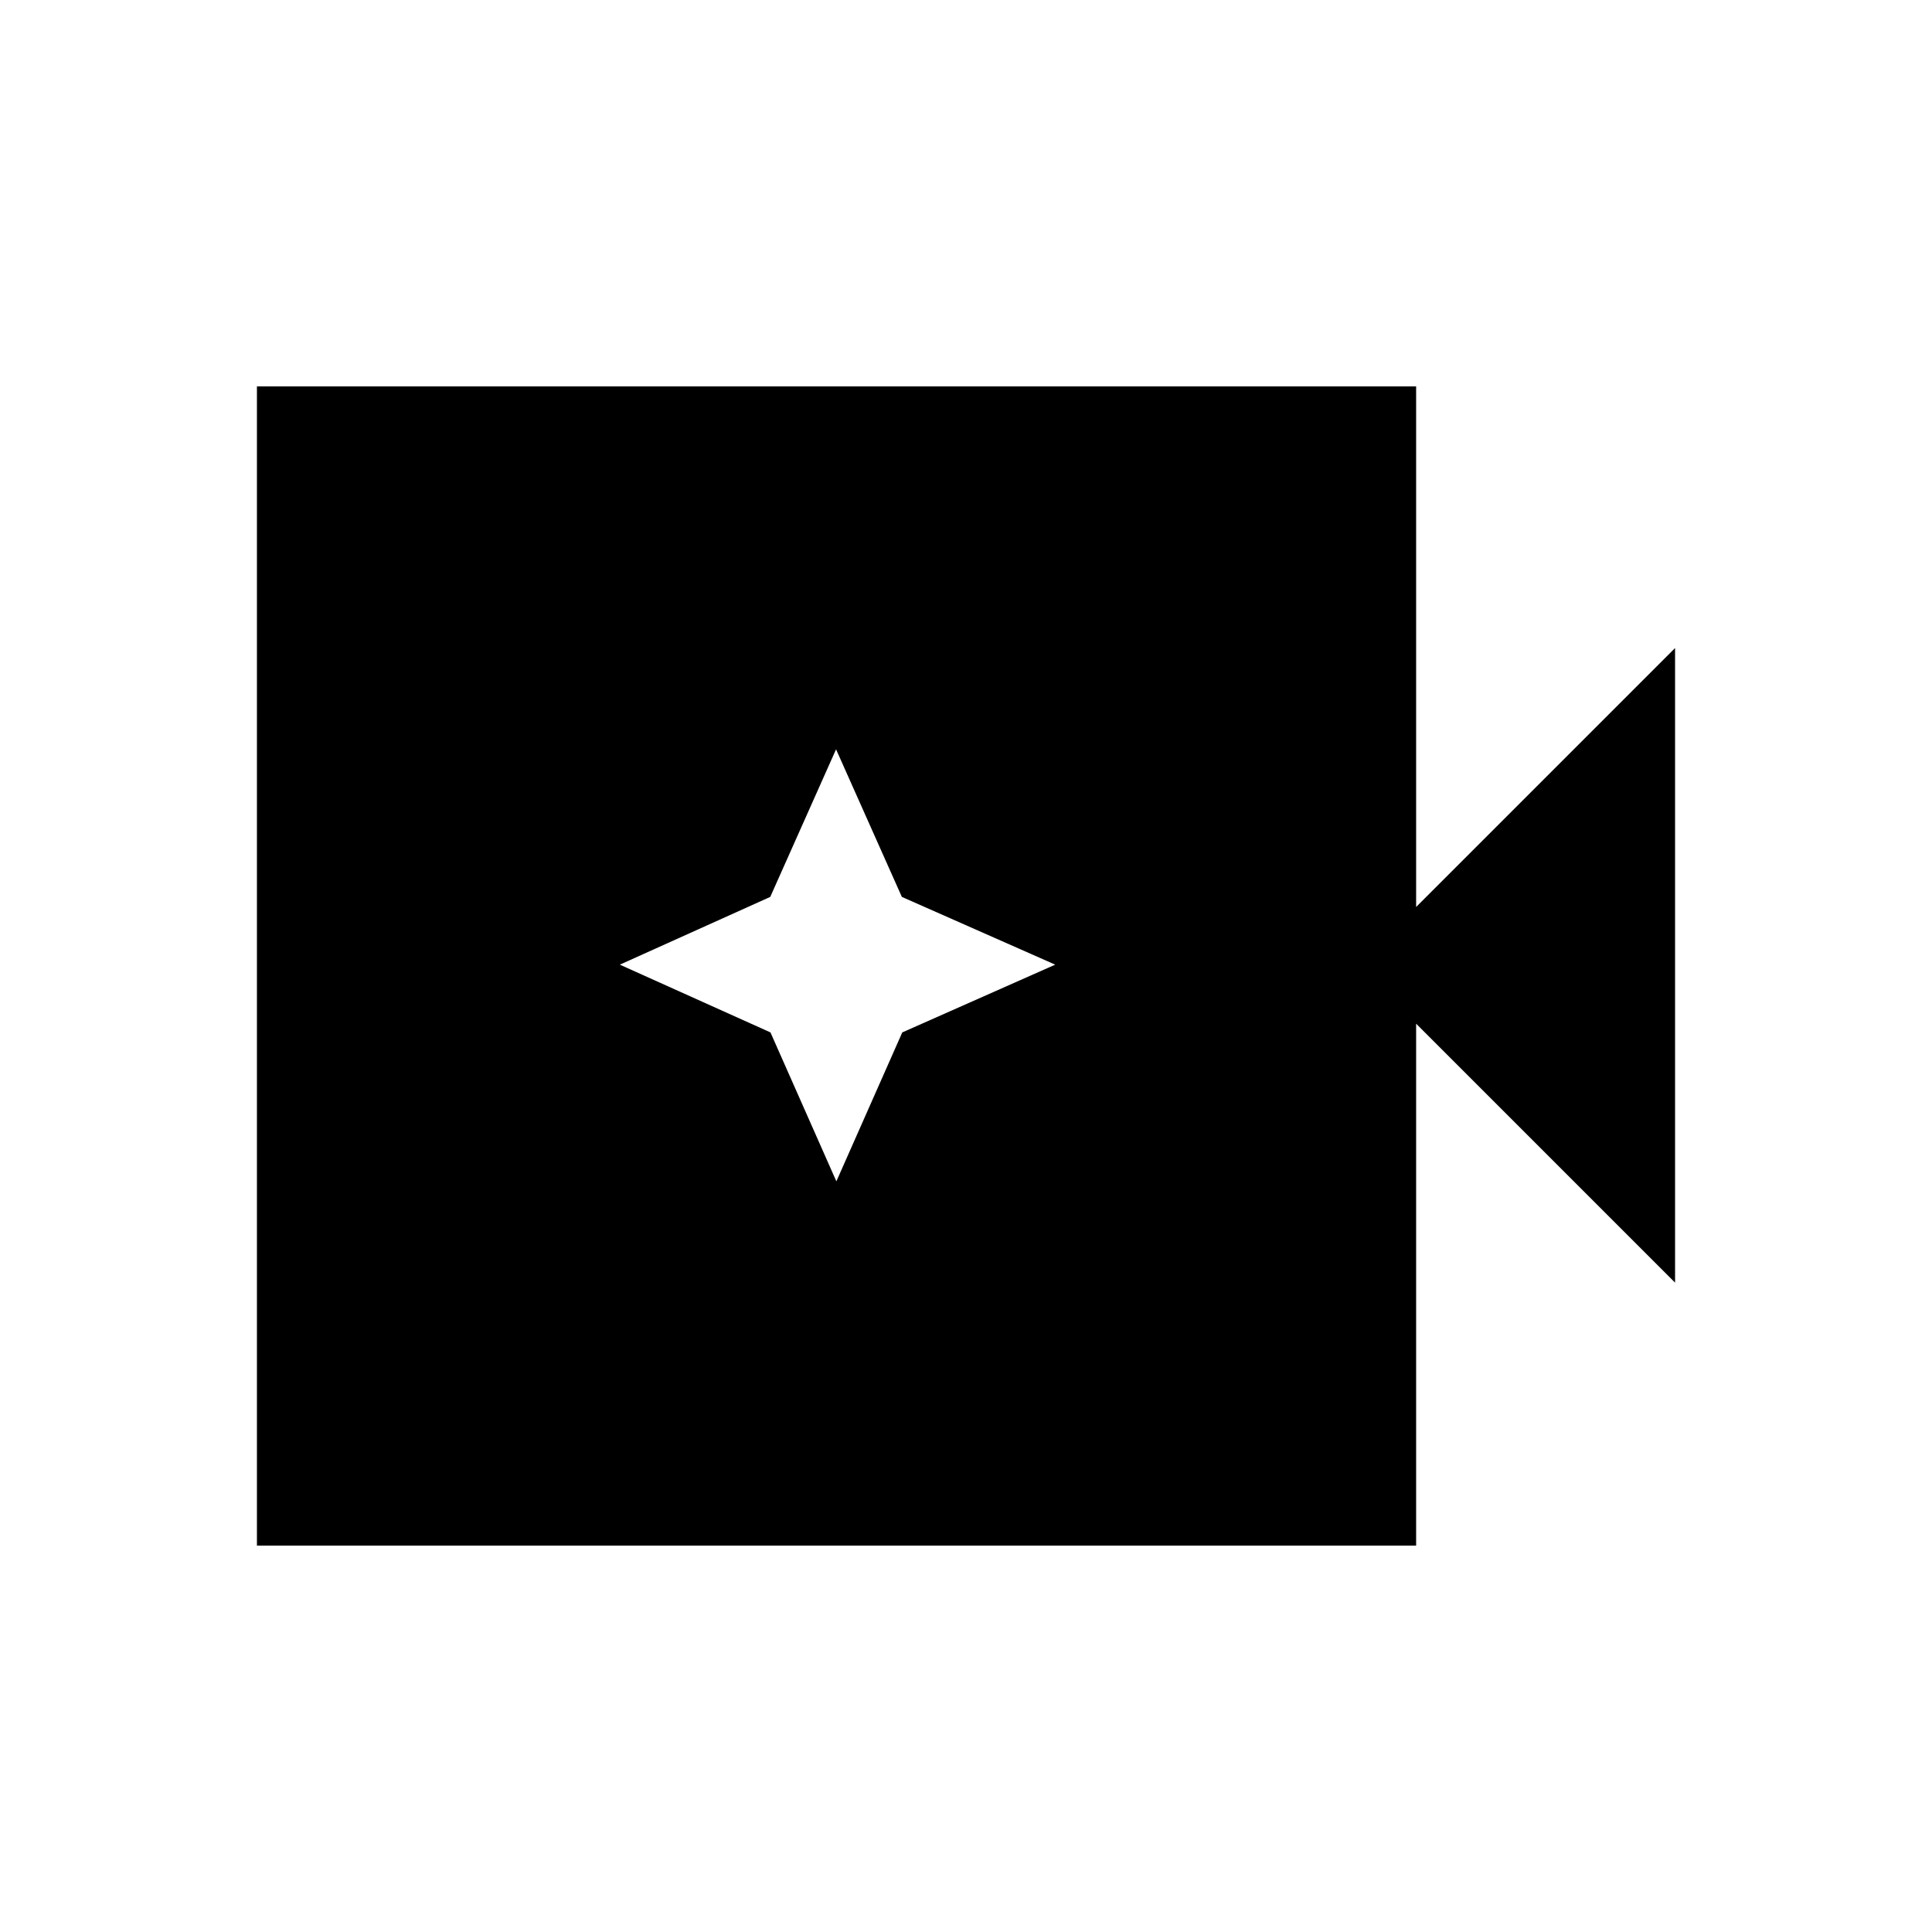 <svg xmlns="http://www.w3.org/2000/svg" height="40" viewBox="0 96 960 960" width="40"><path d="M127.667 864V288h576v258.667l128.666-128.666v315.332L703.667 604.666V864h-576Zm287.92-181 32.746-74 76-33.667-76.208-33.666-32.696-73.334-32.697 73.334L308 575.333 382.841 609l32.746 74Z"/></svg>